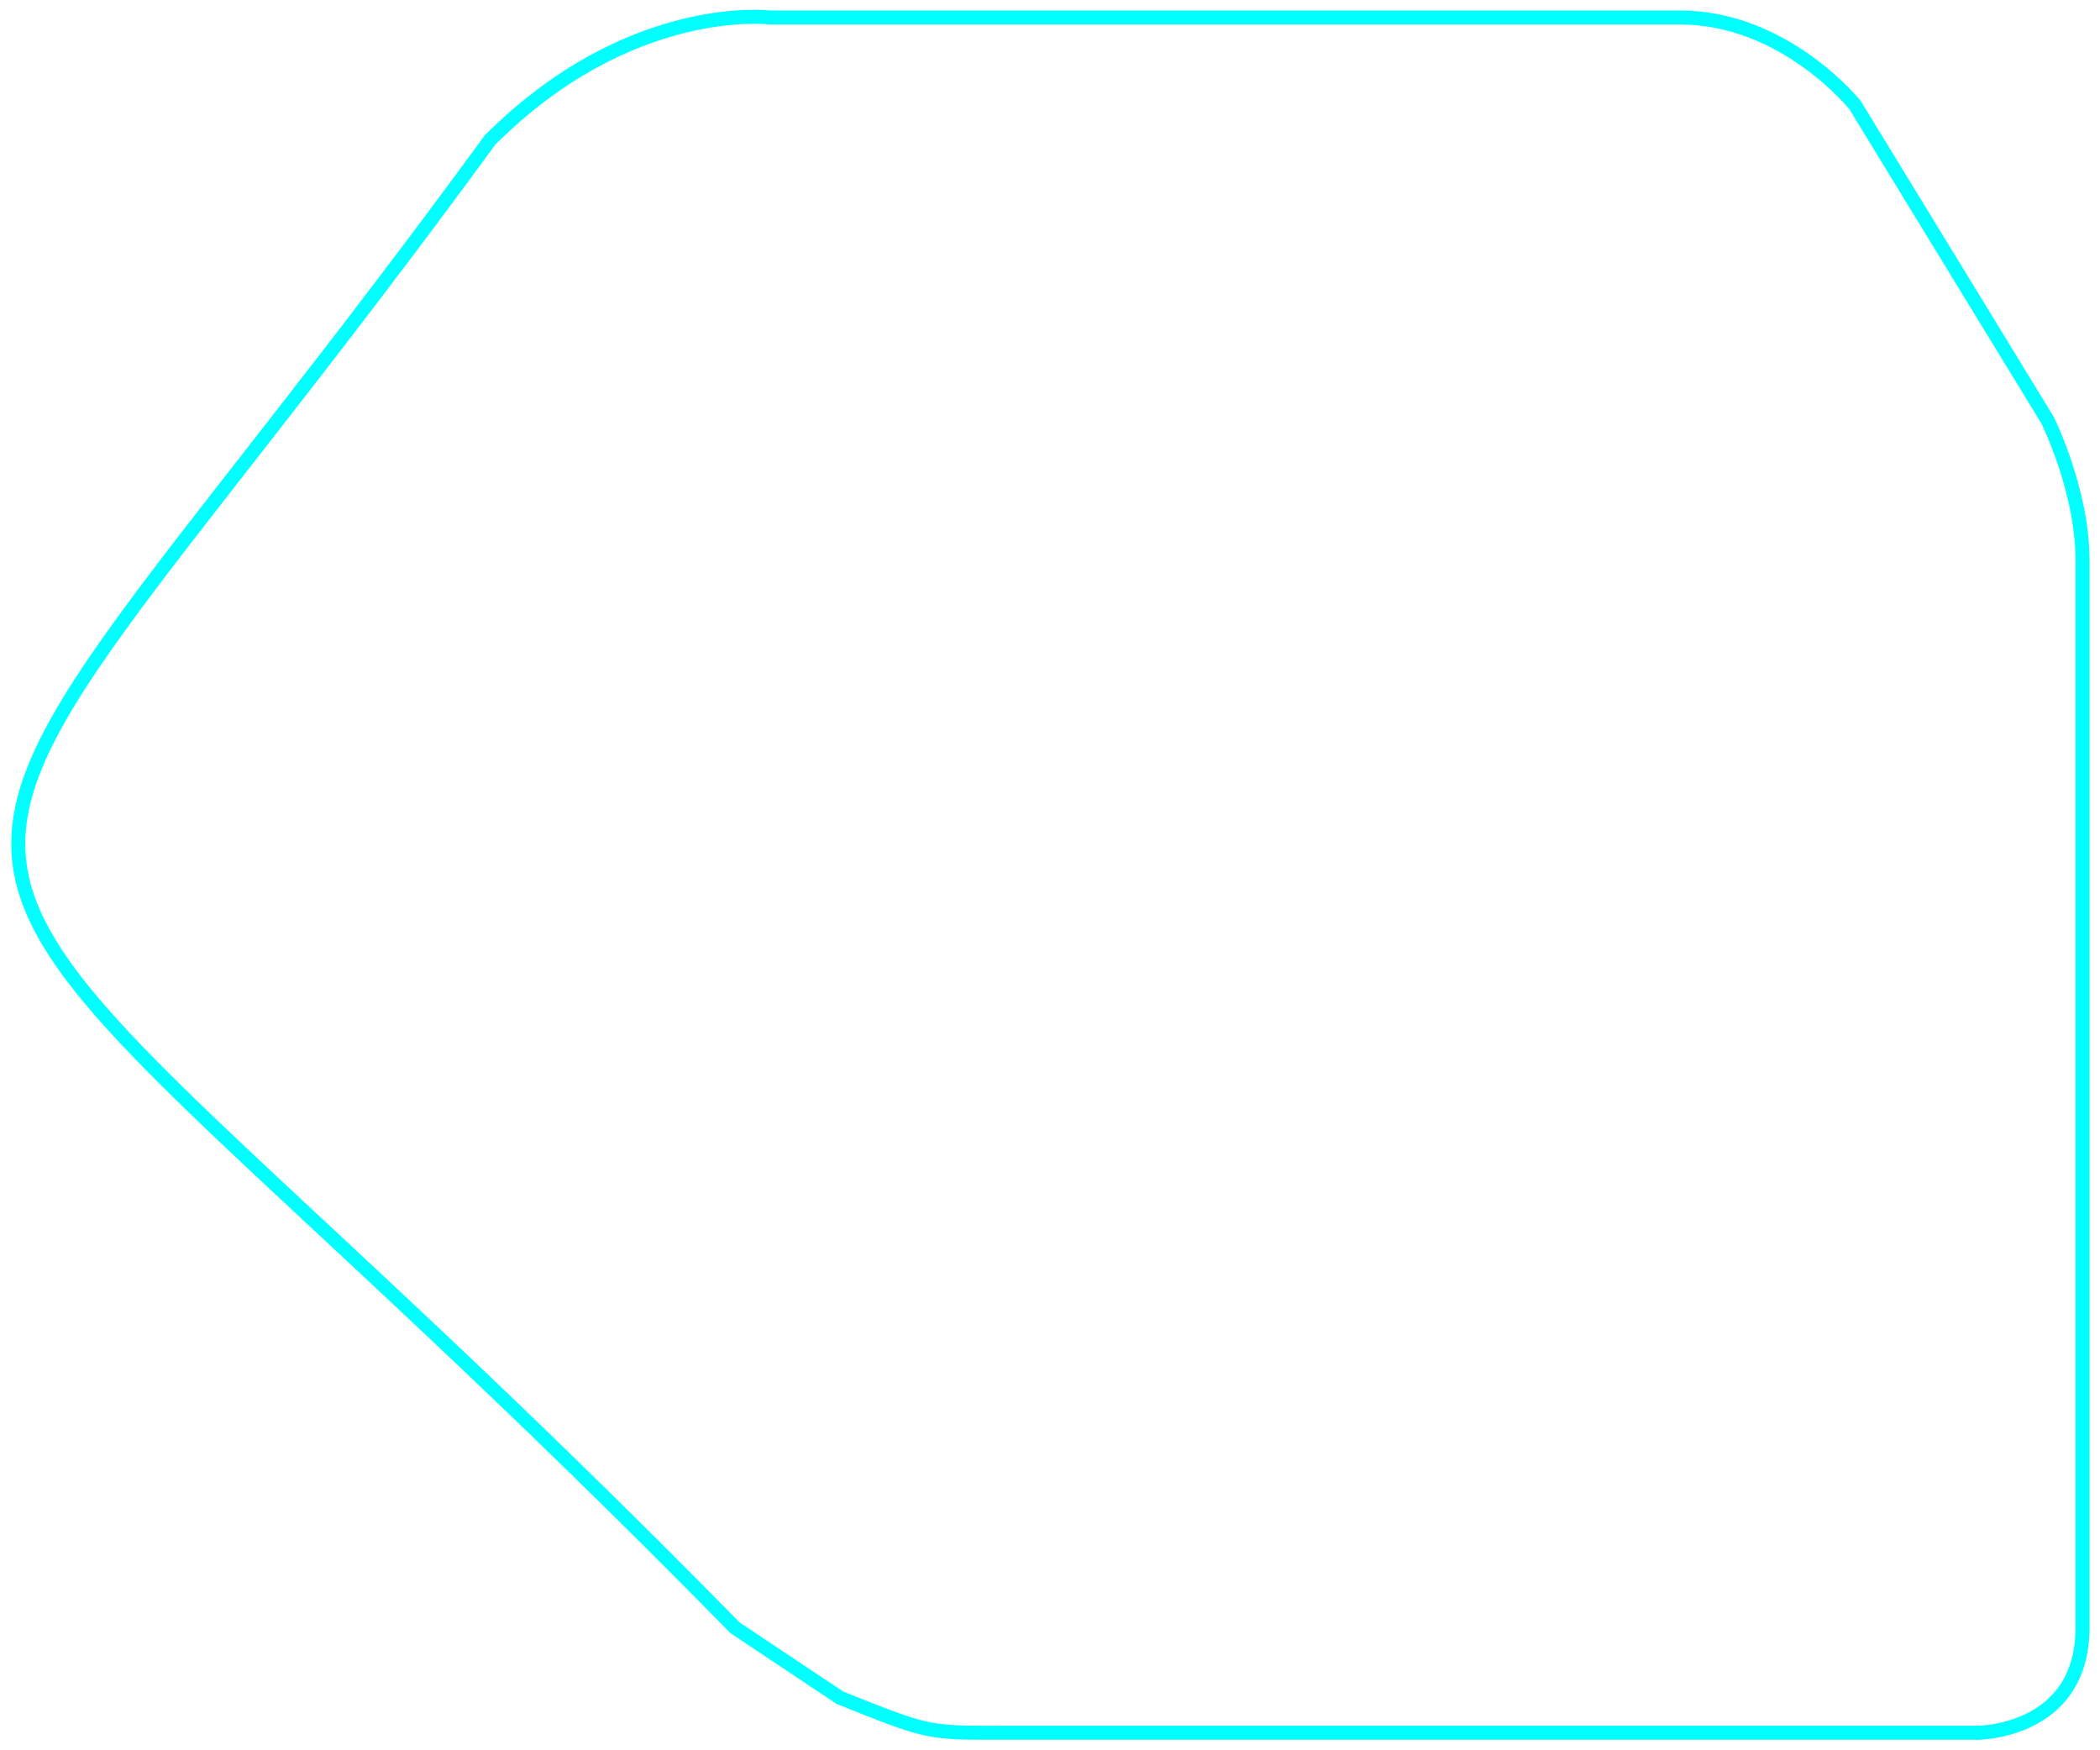 <svg width="600" height="500" xmlns="http://www.w3.org/2000/svg">
  <path stroke="cyan" stroke-width="4" fill="transparent"
    d="
    M 210 465 
    C -50 200, -50 300, 140 40
    C 180 0, 220 5, 220 5
    L 480 5
    C 510 5, 530 30, 530 30
    L 585 120
    C 585 120, 595 140, 595 160
    L 595 465
    C 595 495, 565 495, 565 495
    L 285 495
    C 265 495, 265 495, 240 485, 
    Z"
  />
</svg>